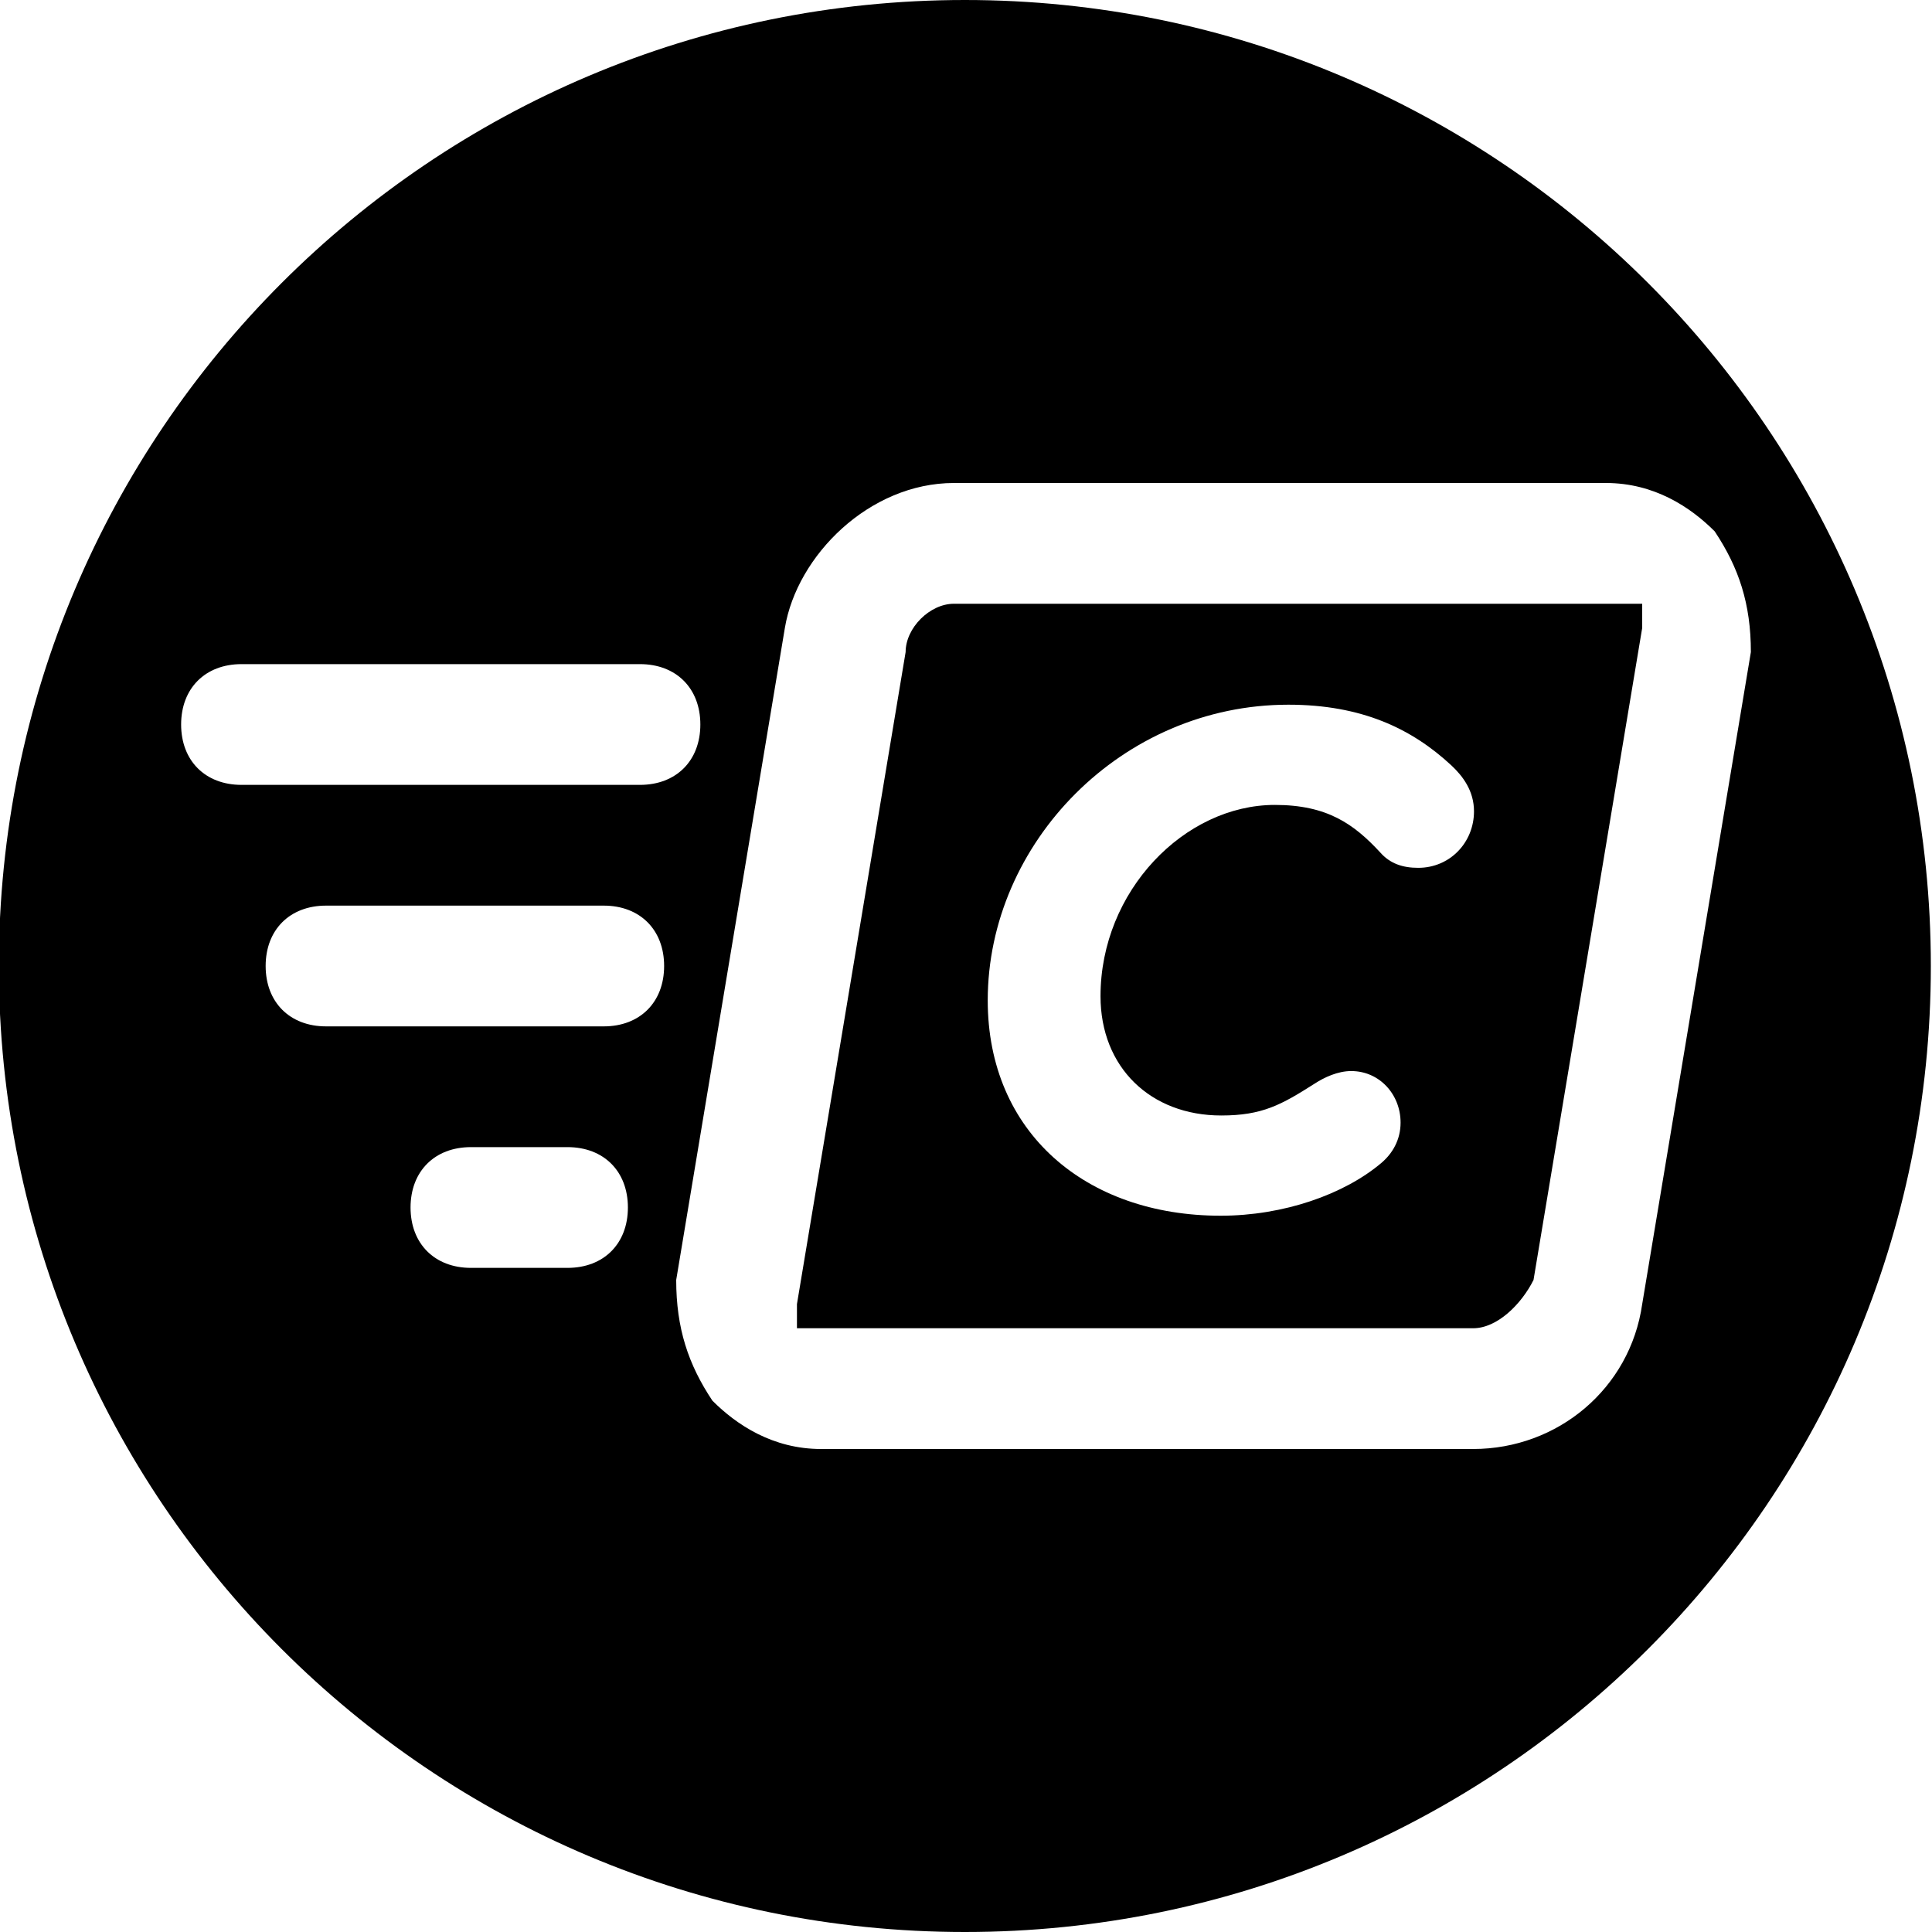 <svg enable-background="new 0 0 500 500" viewBox="0 0 500 500" xmlns="http://www.w3.org/2000/svg"><path d="m246.875 156.25c-6.25 0-12.5 6.25-12.5 12.5l-28.125 168.75v6.25h6.25 168.75c6.25 0 12.5-6.25 15.625-12.5l28.125-168.75c0-3.125 0-3.125 0-6.25-6.25 0-9.375 0-9.375 0zm120.156 68.344c-4.031 0-7.312-1.094-9.875-4.031-6.781-7.312-13.687-12.25-27.219-12.25-23.375 0-45.125 22.281-45.125 49.5 0 18.438 12.969 30.875 31.25 30.875 10.594 0 15.531-2.75 24.125-8.219 2.531-1.656 6.031-3.281 9.5-3.281 7.312 0 12.781 6.031 12.781 13.344 0 4.562-2.187 8.063-4.938 10.406-9.656 8.188-25.375 13.688-41.625 13.688-34.906 0-60.281-21.562-60.281-55.719 0-40.75 34.719-76.531 77.812-76.531 19 0 31.969 6.219 42.188 15.719 2.938 2.75 5.844 6.562 5.844 11.875.001 8.03-6.187 14.624-14.437 14.624z"/><path d="m249.7 0c-138.1 0-250 111.9-250 250s111.9 250 250 250 250-111.9 250-250-111.9-250-250-250zm-202.825 187.5c0-9.375 6.25-15.625 15.625-15.625h103.125c9.375 0 15.625 6.25 15.625 15.625s-6.25 15.625-15.625 15.625h-103.125c-9.375 0-15.625-6.25-15.625-15.625zm100 140.625h-25c-9.375 0-15.625-6.25-15.625-15.625s6.25-15.625 15.625-15.625h25c9.375 0 15.625 6.25 15.625 15.625s-6.25 15.625-15.625 15.625zm9.375-62.5h-71.875c-9.375 0-15.625-6.25-15.625-15.625s6.25-15.625 15.625-15.625h71.875c9.375 0 15.625 6.25 15.625 15.625s-6.25 15.625-15.625 15.625zm268.75 71.875c-3.125 21.875-21.875 37.5-43.75 37.5h-168.75c-12.5 0-21.875-6.25-28.125-12.5-6.25-9.375-9.375-18.75-9.375-31.25l28.125-168.75c3.125-18.75 21.875-37.5 43.75-37.5h168.75c12.5 0 21.875 6.25 28.125 12.5 6.25 9.375 9.375 18.75 9.375 31.25z"/></svg>